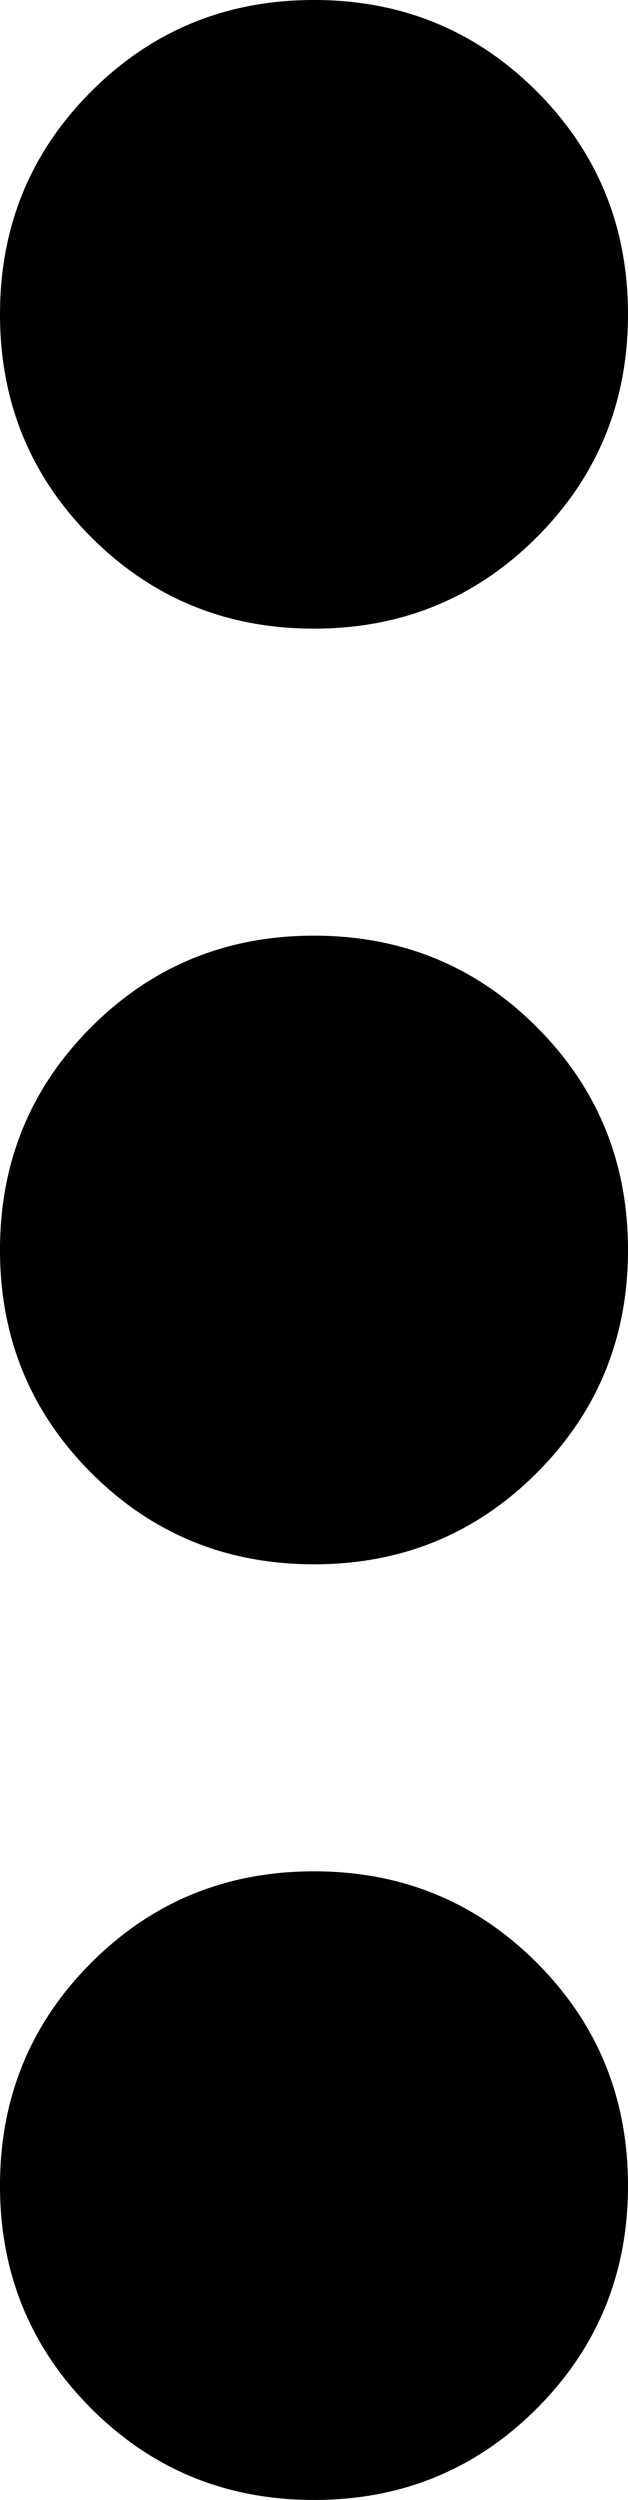 <svg xmlns="http://www.w3.org/2000/svg" viewBox="213 21 86 342">
      <g transform="scale(1 -1) translate(0 -384)">
        <path d="M256 107Q274 107 286.5 94.5Q299 82 299.0 64.0Q299 46 286.5 33.5Q274 21 256.0 21.0Q238 21 225.5 33.5Q213 46 213.0 64.0Q213 82 225.5 94.5Q238 107 256 107ZM256 235Q274 235 286.5 222.5Q299 210 299.0 192.0Q299 174 286.5 161.5Q274 149 256.0 149.0Q238 149 225.5 161.5Q213 174 213.0 192.0Q213 210 225.5 222.5Q238 235 256 235ZM256 363Q274 363 286.5 350.5Q299 338 299.0 320.0Q299 302 286.5 289.5Q274 277 256.0 277.0Q238 277 225.5 289.5Q213 302 213.0 320.0Q213 338 225.5 350.5Q238 363 256 363Z" />
      </g>
    </svg>